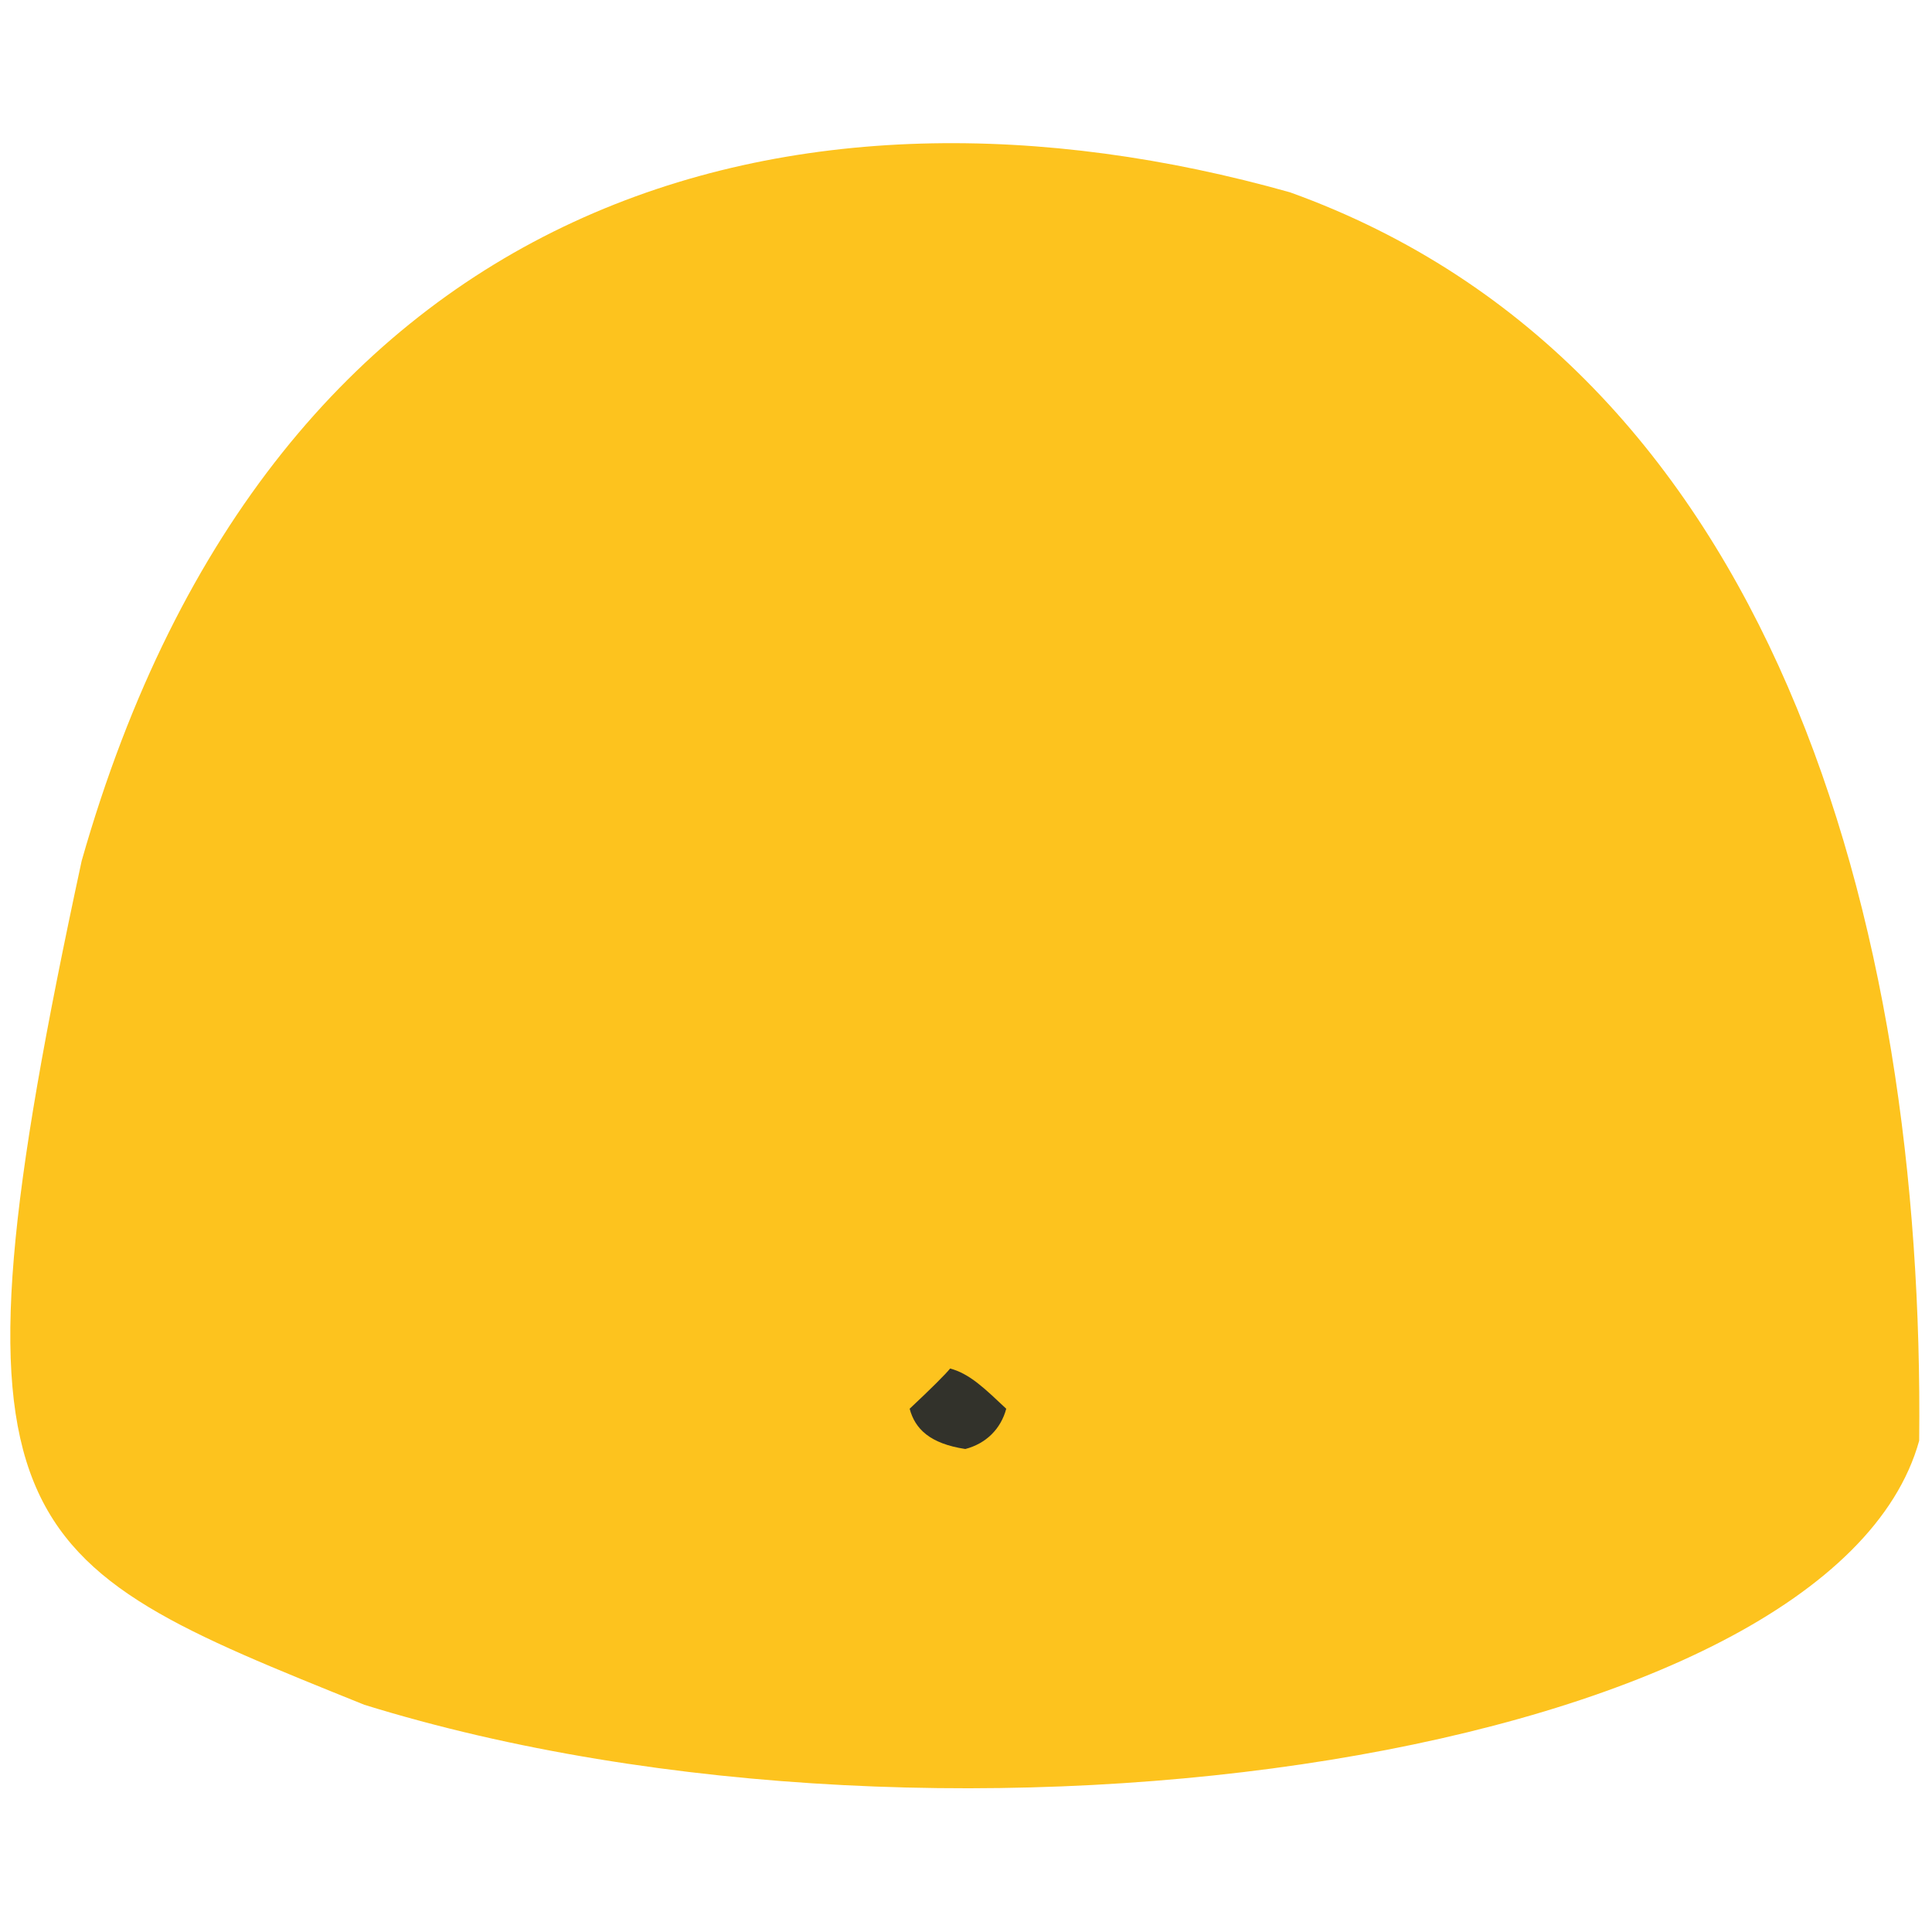 <?xml version="1.0" ?>
<svg xmlns="http://www.w3.org/2000/svg" version="1.1" width="240" height="240">
  <defs/>
  <g>
    <path d="M 238.408 178.967 C 227.517 218.246 118.564 234.498 45.258 211.774 C 0.691 193.787 -7.969 190.92 10.146 106.935 C 33.96 23.268 99.194 6.682 160.246 23.889 C 220.313 45.506 239.102 114.48 238.408 178.967" stroke-width="0.0" fill="rgb(253, 187, 0)" opacity="0.881"/>
    <path d="M 124.999 175 C 124.33 177.499 122.499 179.33 119.916 180 C 115.501 179.33 113.67 177.499 113 174.999 C 115.669 172.499 117.499 170.669 118.029 170 C 120.5 170.669 122.331 172.5 124.999 175" stroke-width="0.0" fill="rgb(49, 49, 44)" opacity="0.99"/>
  </g>
</svg>

